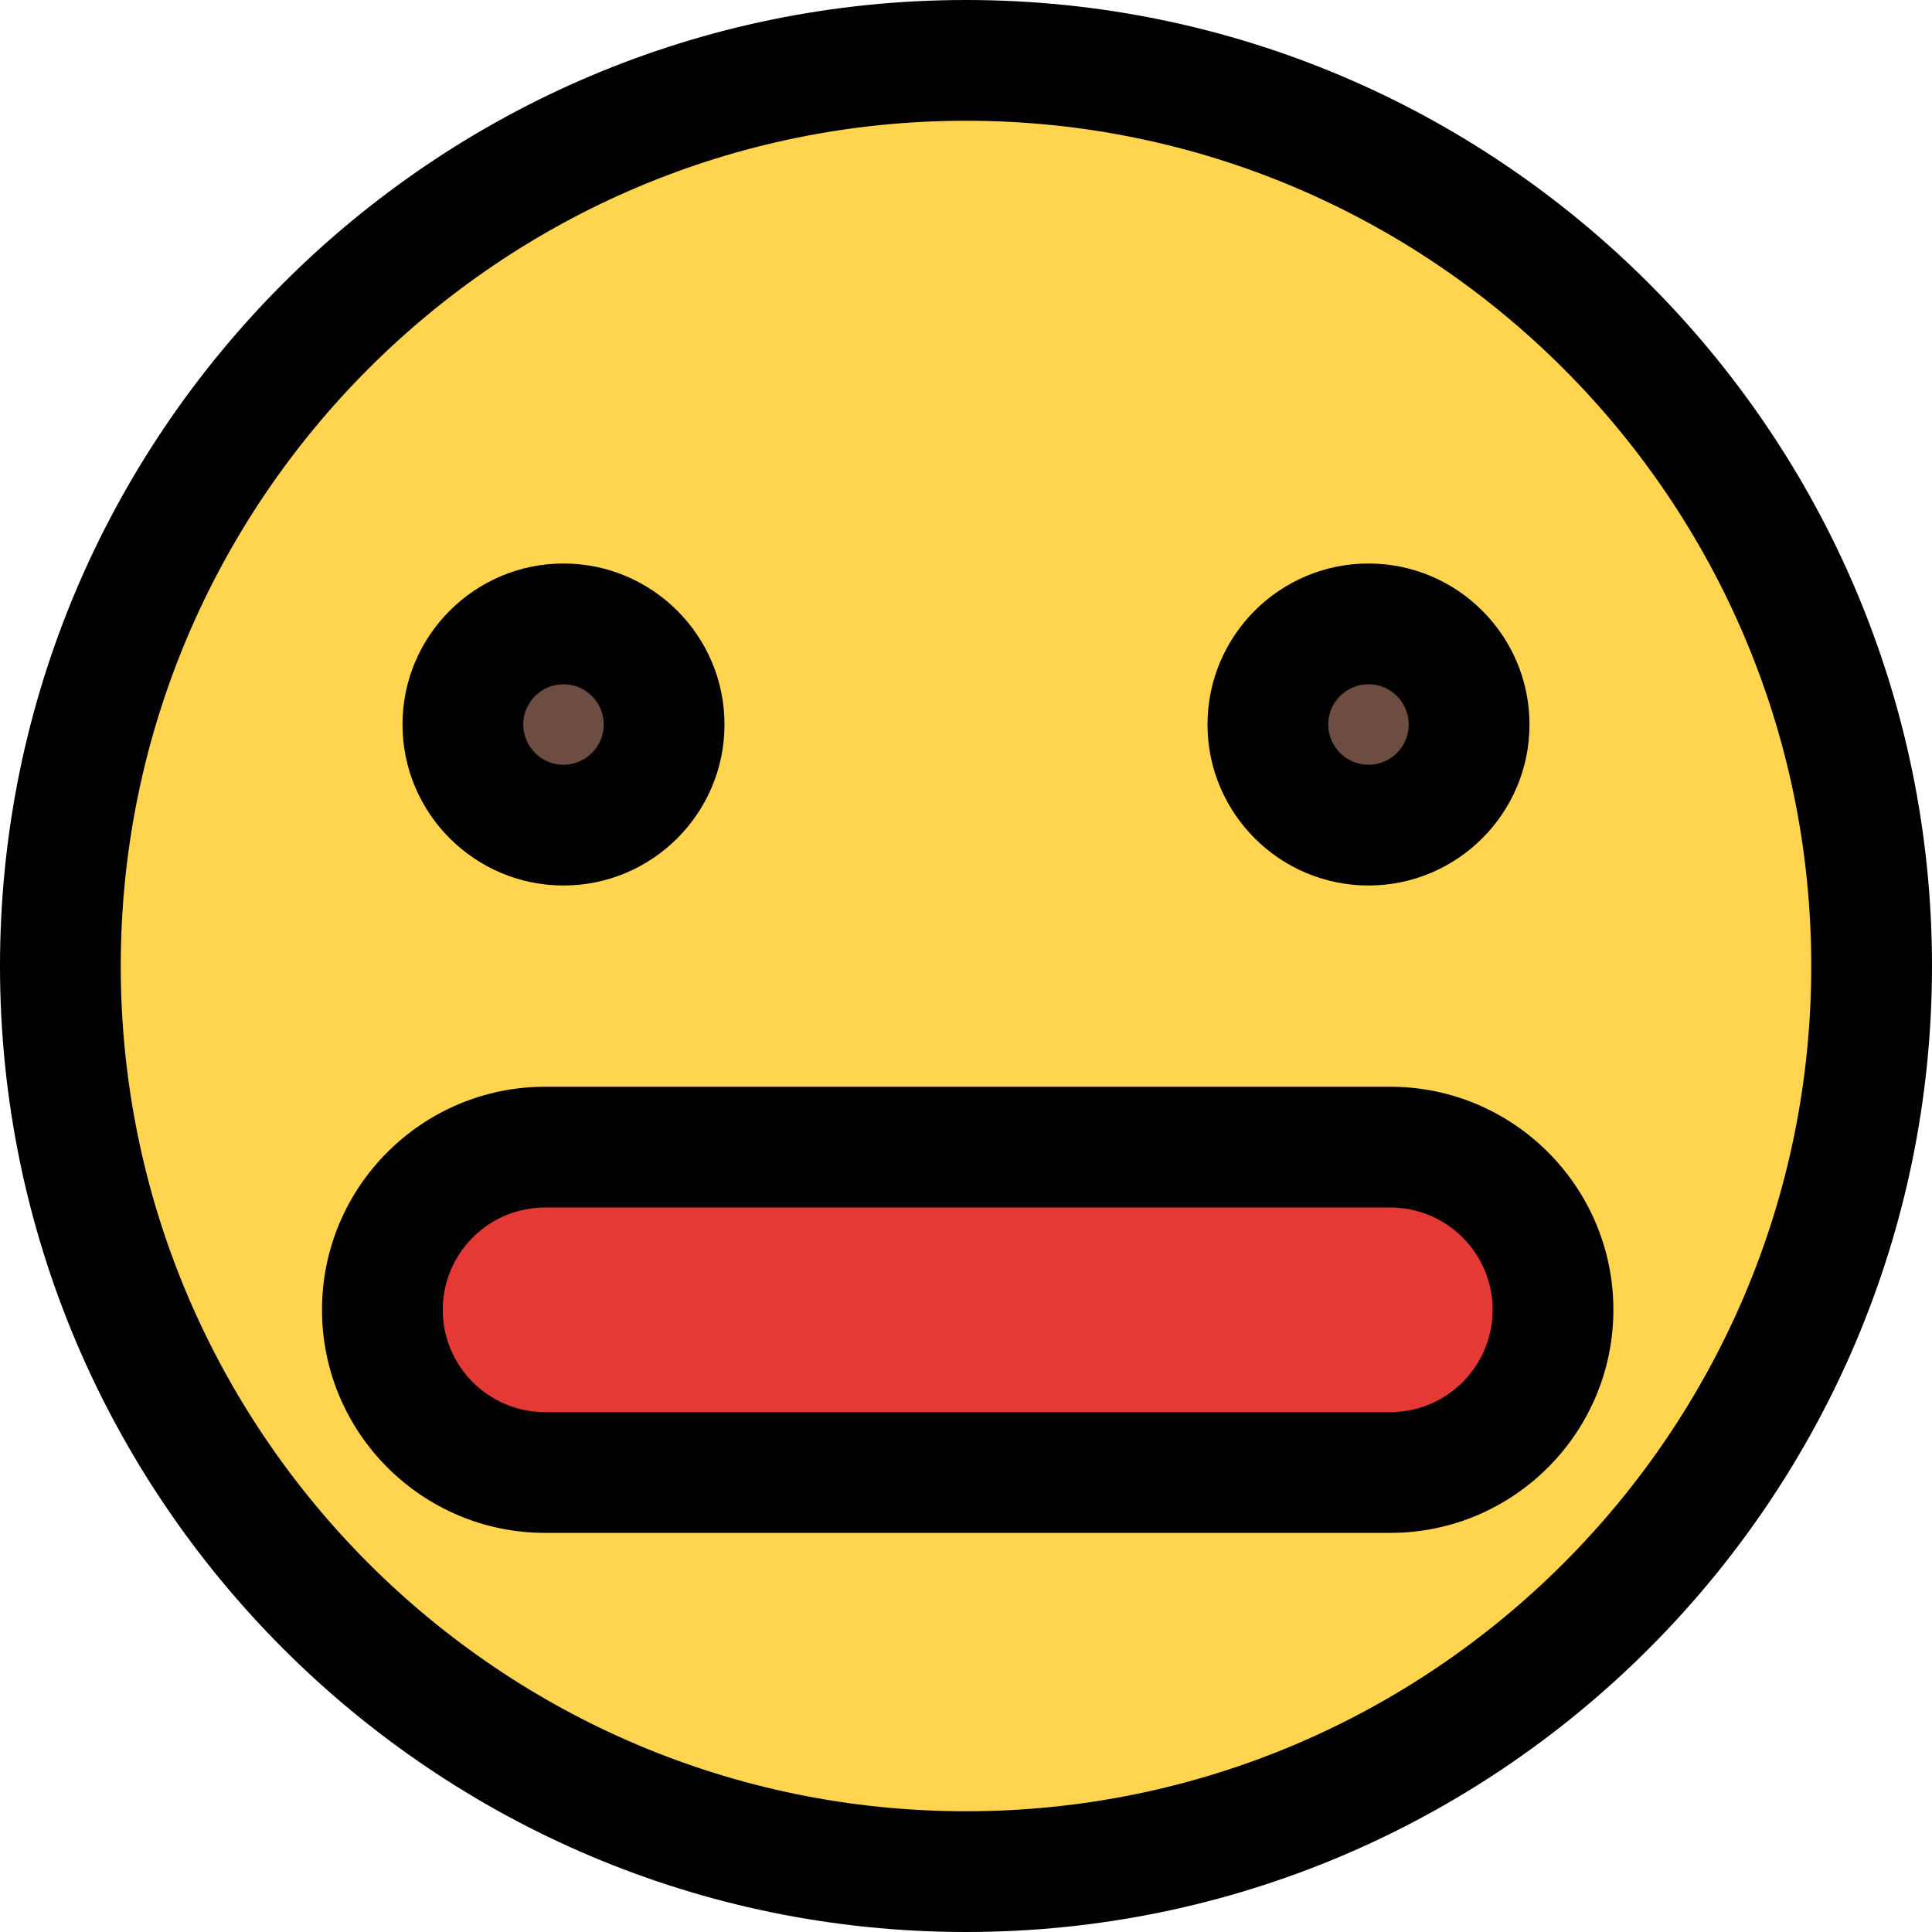 <svg enable-background="new 0 0 24 24" height="512" viewBox="0 0 24 24" width="512" xmlns="http://www.w3.org/2000/svg"><circle cx="12" cy="12" fill="#ffd54f" r="10.8"/><circle cx="7" cy="9" fill="#6d4c41" r="1.8"/><circle cx="17" cy="9" fill="#6d4c41" r="1.8"/><path d="m16.746 13.777h-9.45c-1.375 0-2.493 1.119-2.493 2.494s1.119 2.493 2.493 2.493h9.45c1.375 0 2.494-1.118 2.494-2.493s-1.119-2.494-2.494-2.494z" fill="#e53935"/><path d="m12 24c-6.617 0-12-5.383-12-12s5.383-12 12-12 12 5.383 12 12-5.383 12-12 12zm0-22.5c-5.79 0-10.5 4.71-10.5 10.5s4.71 10.5 10.5 10.5 10.5-4.71 10.5-10.5-4.71-10.5-10.5-10.5z"/><path d="m7 11c-1.103 0-2-.897-2-2s.897-2 2-2 2 .897 2 2-.897 2-2 2zm0-2.5c-.275 0-.5.224-.5.5s.225.5.5.5.5-.224.5-.5-.225-.5-.5-.5z"/><path d="m17 11c-1.103 0-2-.897-2-2s.897-2 2-2 2 .897 2 2-.897 2-2 2zm0-2.5c-.275 0-.5.224-.5.5s.225.5.5.5.5-.224.5-.5-.225-.5-.5-.5z"/><path d="m17.271 19.042h-10.5c-1.528 0-2.771-1.243-2.771-2.771s1.243-2.771 2.771-2.771h10.5c1.528 0 2.771 1.243 2.771 2.771s-1.243 2.771-2.771 2.771zm-10.5-4.042c-.701 0-1.271.57-1.271 1.271s.57 1.271 1.271 1.271h10.5c.701 0 1.271-.57 1.271-1.271s-.57-1.271-1.271-1.271z"/></svg>